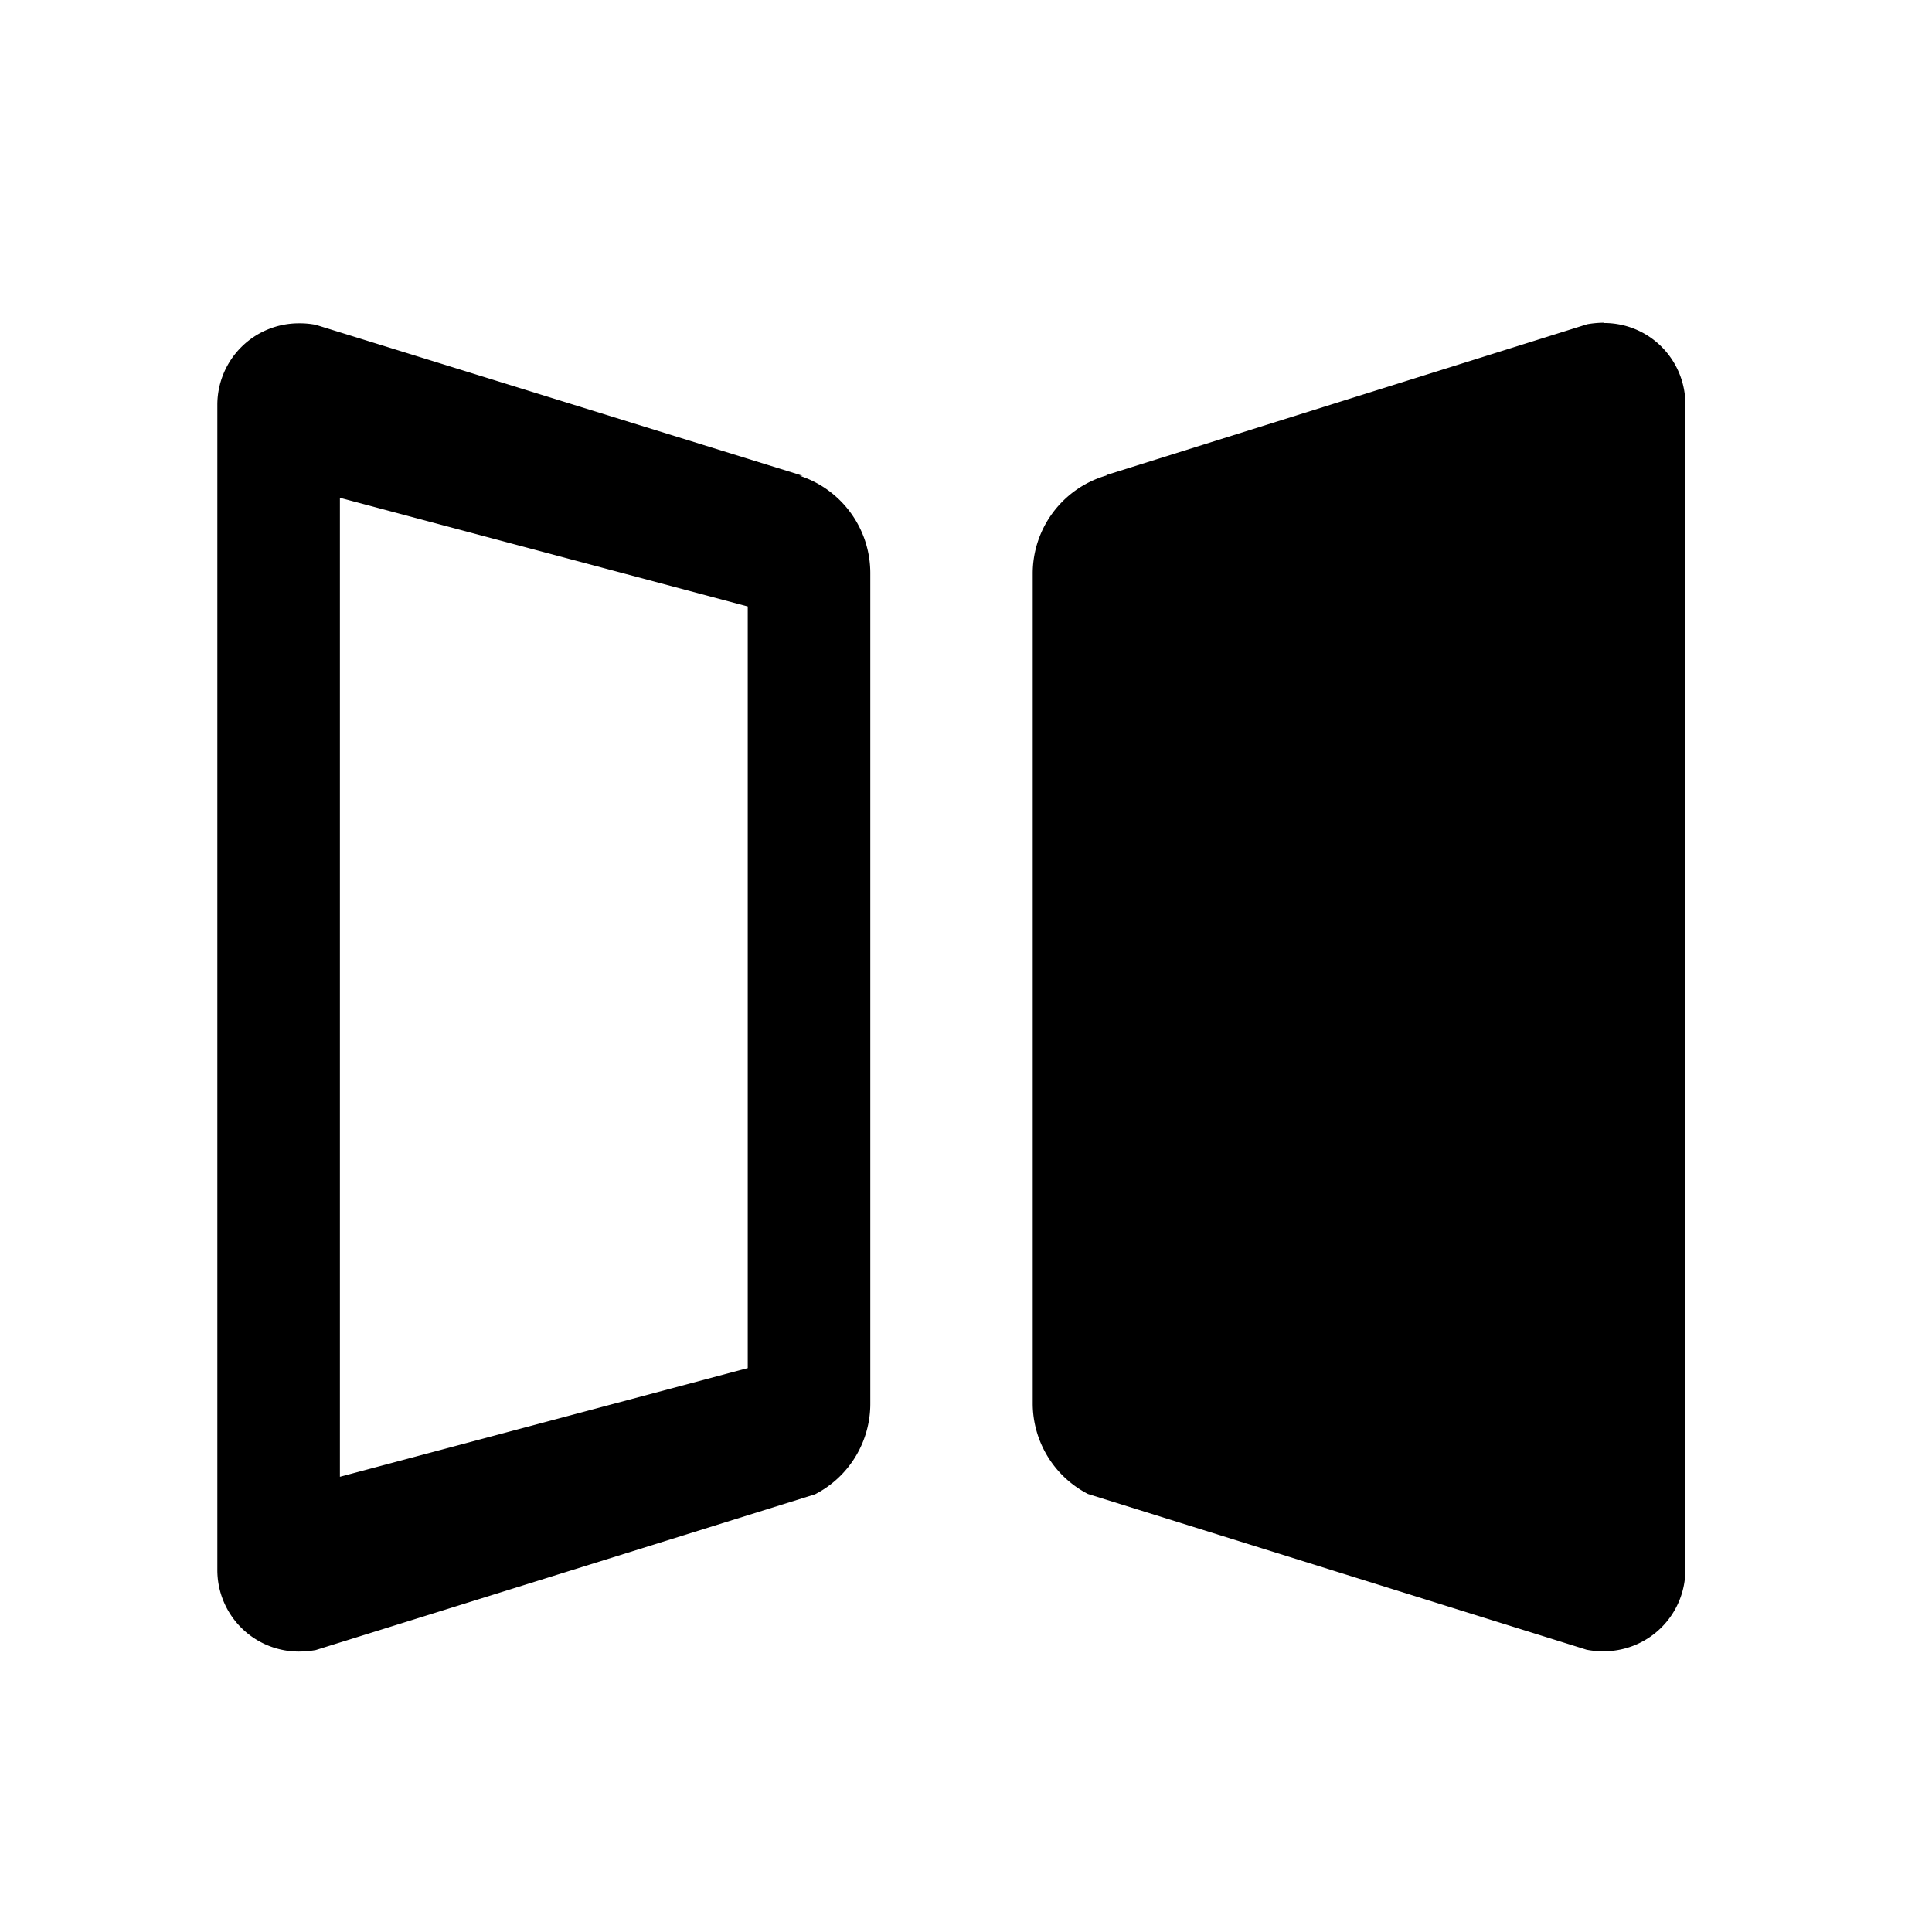 <svg id="8087231c-66b9-4e13-b947-1c26c6192f22" data-name="图层 1" xmlns="http://www.w3.org/2000/svg" viewBox="0 0 64 64"><title>data-developed的副本</title><path d="M26.49,15.76l.1,0-16.13-5a2.77,2.77,0,0,0-.56-.05,2.7,2.7,0,0,0-2.7,2.7V52a2.7,2.7,0,0,0,2.7,2.71,3.36,3.36,0,0,0,.56-.05L27,49.5a3.37,3.37,0,0,0,1.83-3V19A3.39,3.39,0,0,0,26.49,15.76ZM24.77,45.32l-13.51,3.6V16.49l13.51,3.6ZM53.14,10.69a3.36,3.36,0,0,0-.56.05l-15.94,5h.05A3.38,3.38,0,0,0,34.21,19V46.49a3.38,3.38,0,0,0,1.83,3l16.52,5.16a2.83,2.83,0,0,0,.57.05A2.7,2.7,0,0,0,55.83,52V13.4a2.69,2.69,0,0,0-2.69-2.7Z"/></svg>